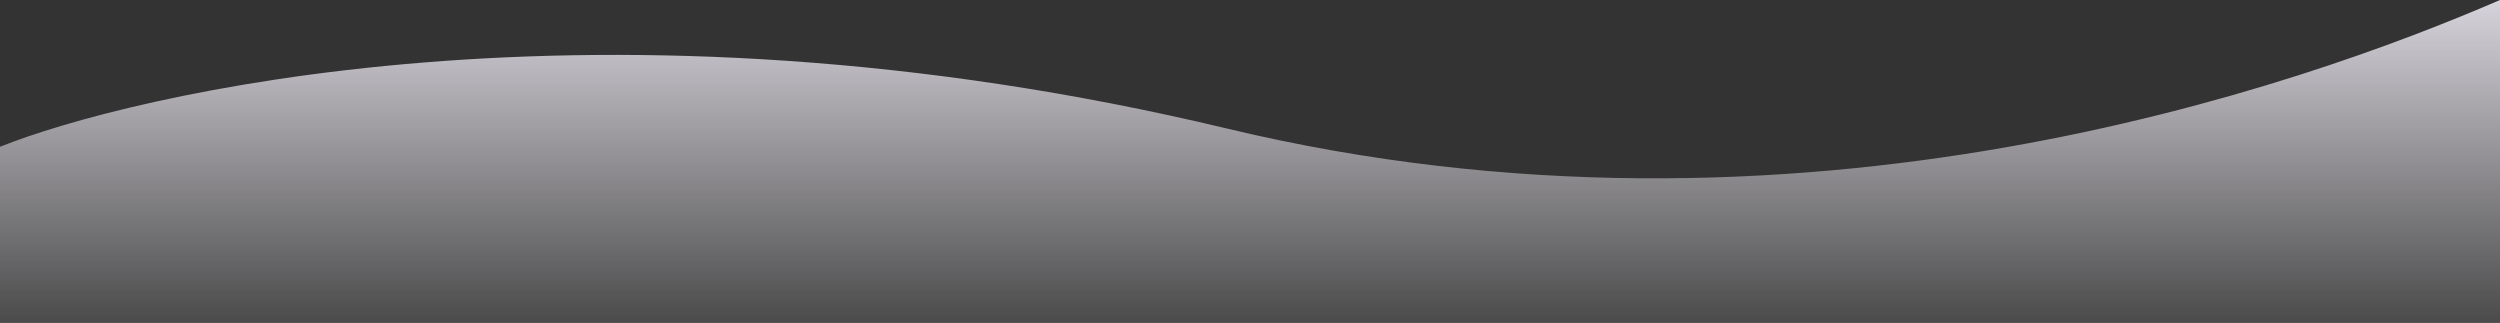 <svg width="1440" height="186" viewBox="0 0 1440 186" fill="none" xmlns="http://www.w3.org/2000/svg">
<rect x="0" y="0" width="1440" height="186" fill="#333333" stroke="none"/>
<path d="M707 74.102C344.51 -12.723 71.362 55.791 0 84.561V218H1440V0C1326.89 48.868 1036.5 153.024 707 74.102Z" fill="url(#paint0_linear)"/>
<defs>
<linearGradient id="paint0_linear" x1="720" y1="-43.806" x2="720" y2="218" gradientUnits="userSpaceOnUse">
<stop stop-color="#F7F3FF"/>
<stop offset="1" stop-color="#F8F5F9" stop-opacity="0"/>
</linearGradient>
</defs>
</svg>
